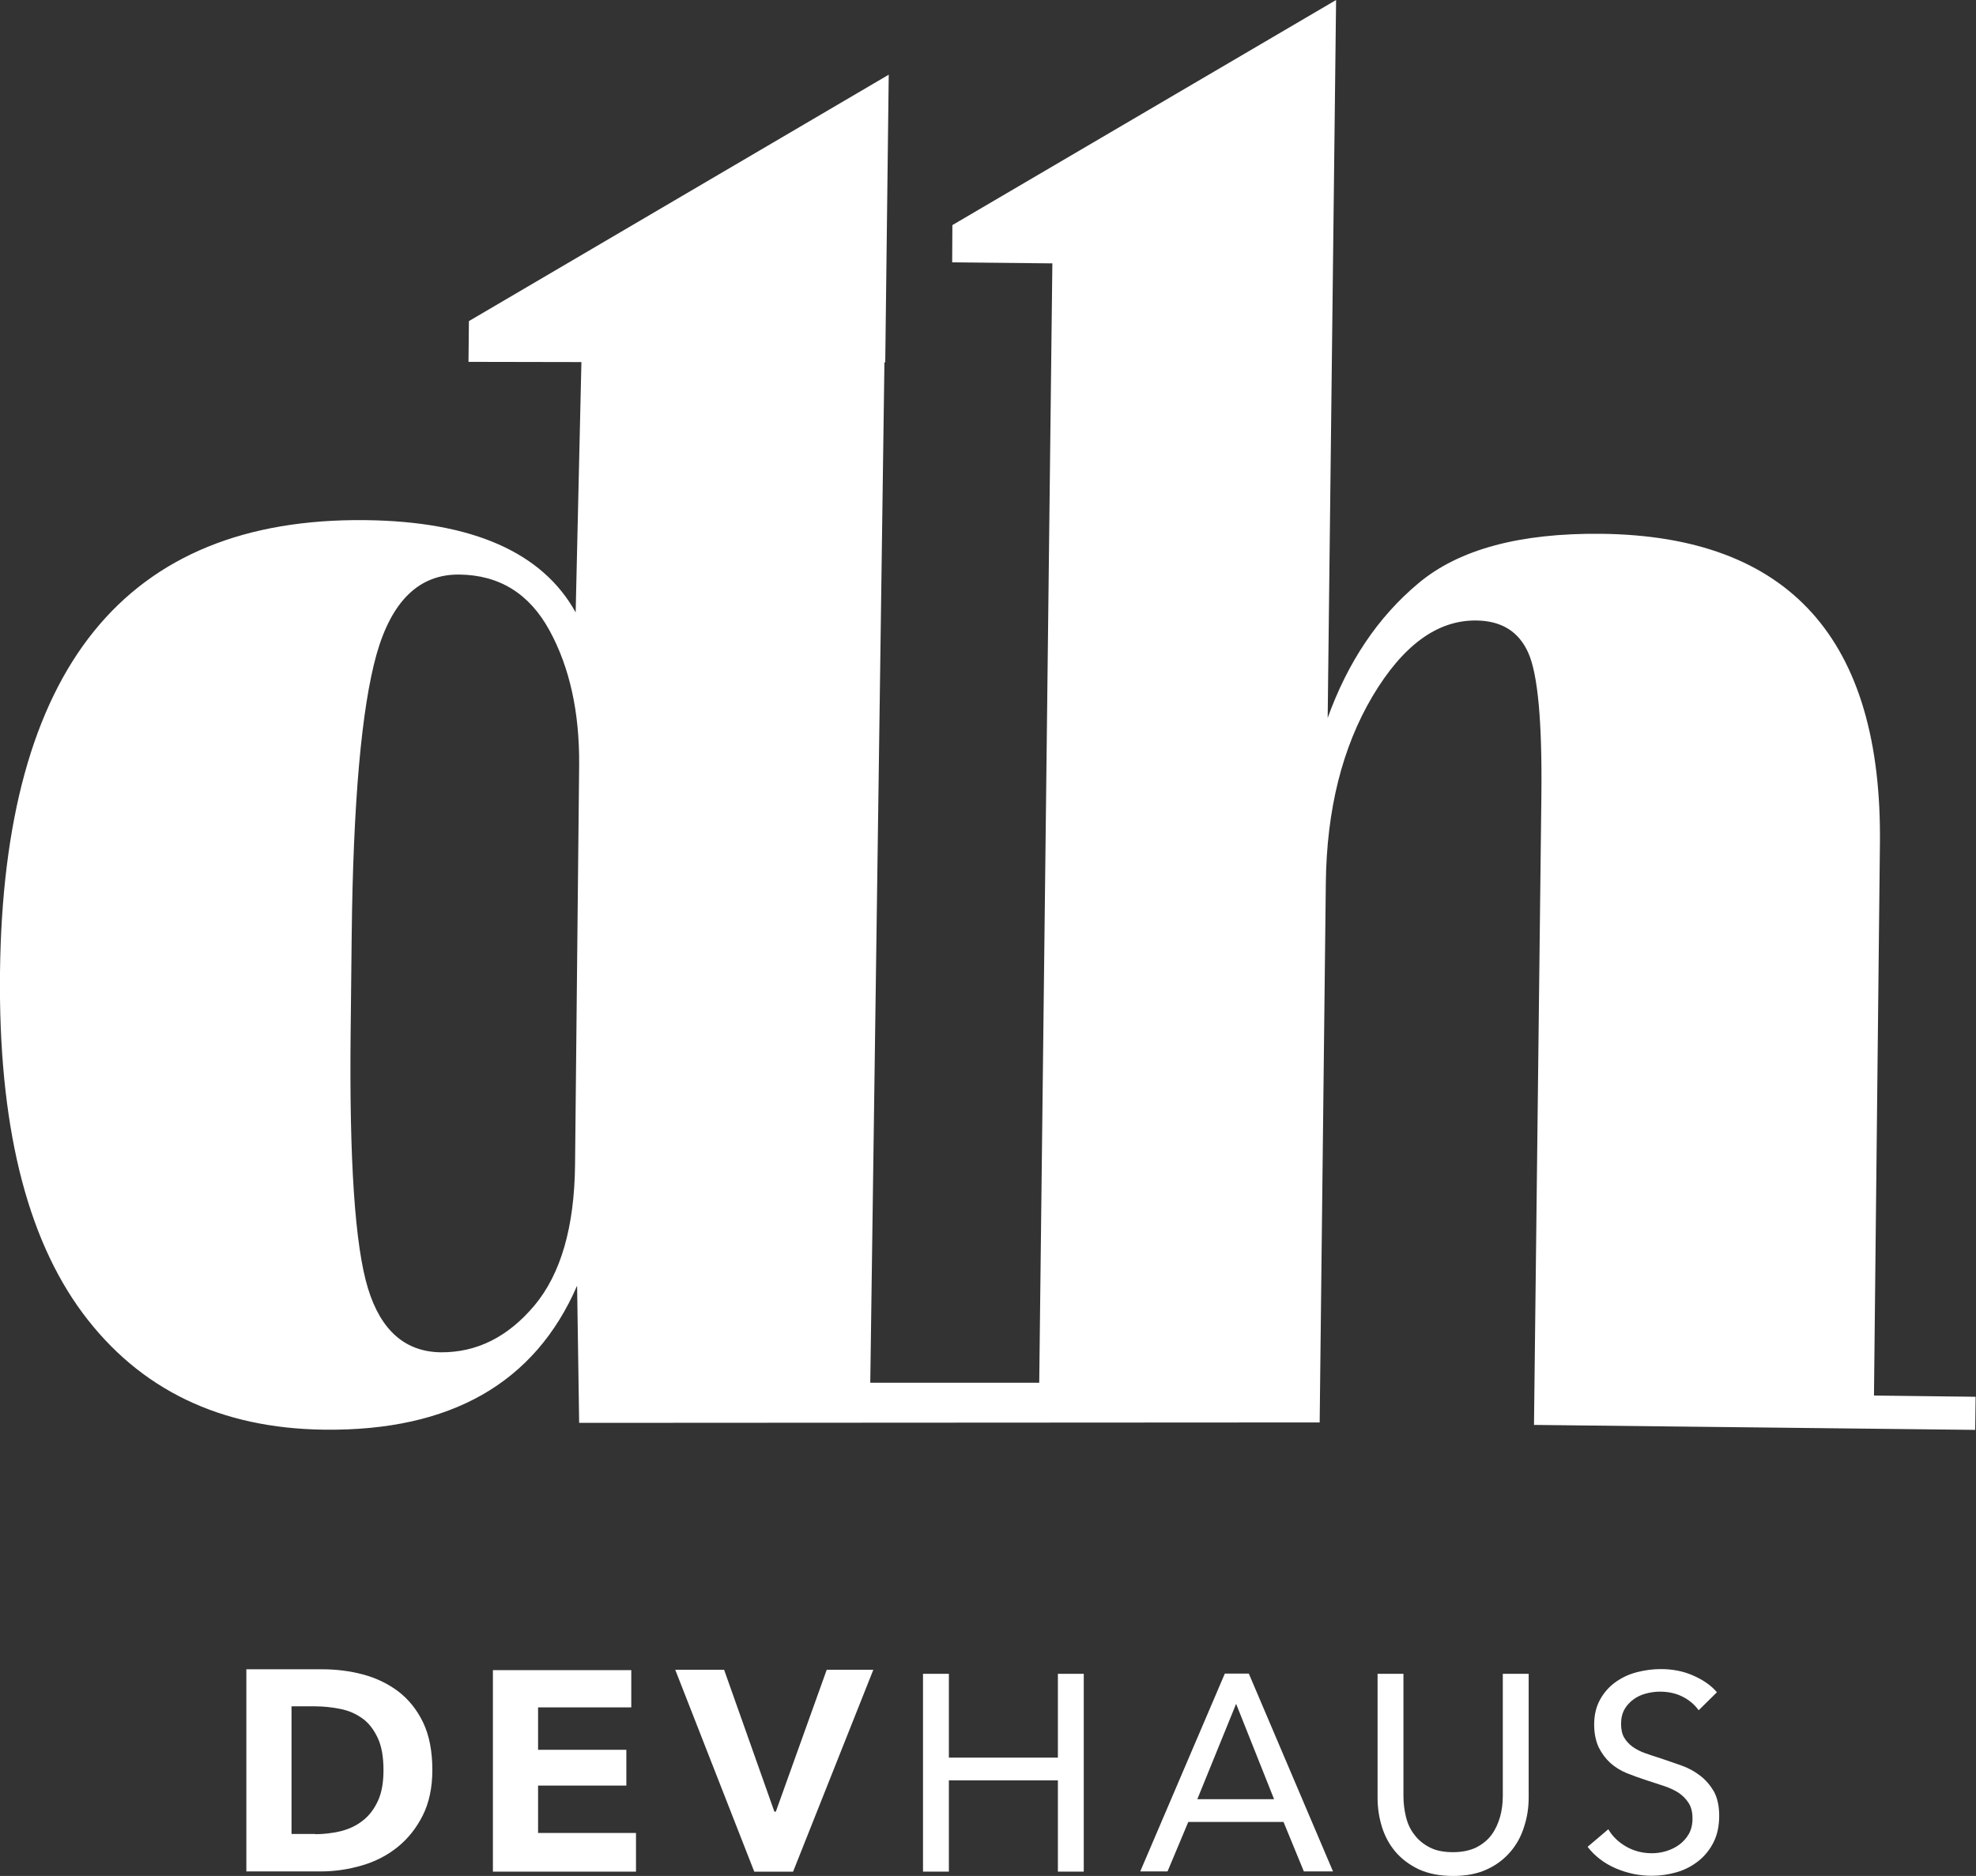 <svg width="119" height="113" viewBox="0 0 119 113" fill="none" xmlns="http://www.w3.org/2000/svg">
<rect x="0" y="0" width="119" height="113" fill="#333333" stroke="none"/>
<g clip-path="url(#clip0)">
<path d="M14.836 100.551H19.398C20.239 100.551 21.067 100.65 21.858 100.862C22.65 101.074 23.355 101.411 23.985 101.884C24.603 102.358 25.11 102.981 25.481 103.754C25.852 104.526 26.037 105.486 26.037 106.62C26.037 107.679 25.84 108.602 25.456 109.362C25.073 110.122 24.566 110.758 23.948 111.256C23.33 111.755 22.613 112.129 21.797 112.366C20.993 112.602 20.165 112.727 19.312 112.727H14.836V100.551ZM18.978 110.484C19.497 110.484 20.004 110.421 20.498 110.309C20.993 110.185 21.438 109.985 21.821 109.686C22.205 109.399 22.514 109.001 22.749 108.502C22.984 108.004 23.095 107.38 23.095 106.633C23.095 105.835 22.984 105.187 22.749 104.688C22.514 104.19 22.217 103.791 21.834 103.517C21.451 103.243 21.018 103.043 20.523 102.944C20.029 102.844 19.509 102.782 18.978 102.782H17.556V110.471H18.978V110.484Z" fill="white"/>
<path d="M29.696 100.602H38.017V102.845H32.404V105.4H37.72V107.556H32.404V110.41H38.301V112.74H29.684V100.602H29.696Z" fill="white"/>
<path d="M40.664 100.578H43.607L46.636 109.128H46.722L49.788 100.578H52.595L47.761 112.742H45.424L40.664 100.578Z" fill="white"/>
<path d="M55.586 100.824H57.144V105.872H63.709V100.824H65.267V112.739H63.709V107.243H57.144V112.739H55.586V100.824Z" fill="white"/>
<path d="M70.312 112.727H68.668L73.762 100.812H75.208L80.277 112.727H78.522L77.298 109.748H71.561L70.312 112.727ZM72.105 108.377H76.729L74.442 102.632L72.105 108.377Z" fill="white"/>
<path d="M87.511 113C86.707 113 86.027 112.863 85.446 112.602C84.877 112.327 84.407 111.978 84.037 111.542C83.666 111.106 83.394 110.595 83.221 110.034C83.047 109.473 82.961 108.888 82.961 108.289V100.824H84.519V108.165C84.519 108.601 84.568 109.012 84.667 109.424C84.766 109.835 84.927 110.196 85.174 110.508C85.409 110.832 85.718 111.081 86.101 111.28C86.485 111.48 86.954 111.567 87.511 111.567C88.055 111.567 88.525 111.467 88.908 111.28C89.291 111.081 89.6 110.832 89.835 110.508C90.07 110.184 90.231 109.822 90.342 109.424C90.453 109.025 90.503 108.601 90.503 108.165V100.824H92.061V108.277C92.061 108.875 91.974 109.461 91.789 110.022C91.615 110.595 91.344 111.094 90.973 111.53C90.602 111.966 90.144 112.327 89.576 112.589C89.007 112.863 88.314 113 87.511 113Z" fill="white"/>
<path d="M102.298 103.019C102.051 102.67 101.717 102.396 101.321 102.197C100.926 101.997 100.468 101.898 99.961 101.898C99.689 101.898 99.417 101.935 99.133 102.01C98.849 102.084 98.601 102.197 98.379 102.359C98.156 102.521 97.971 102.72 97.835 102.957C97.699 103.194 97.625 103.493 97.625 103.829C97.625 104.166 97.686 104.452 97.81 104.664C97.934 104.876 98.107 105.063 98.329 105.225C98.552 105.387 98.812 105.512 99.096 105.611C99.38 105.711 99.702 105.823 100.036 105.923C100.431 106.06 100.839 106.197 101.26 106.347C101.68 106.496 102.051 106.696 102.385 106.957C102.718 107.207 102.99 107.531 103.213 107.905C103.423 108.291 103.534 108.777 103.534 109.375C103.534 109.986 103.423 110.522 103.188 110.983C102.953 111.444 102.644 111.818 102.261 112.117C101.878 112.416 101.445 112.64 100.963 112.778C100.481 112.915 99.986 112.989 99.467 112.989C98.725 112.989 98.008 112.84 97.303 112.541C96.611 112.242 96.042 111.805 95.609 111.245L96.858 110.185C97.105 110.621 97.476 110.97 97.934 111.232C98.391 111.494 98.91 111.631 99.479 111.631C99.764 111.631 100.048 111.594 100.332 111.506C100.617 111.419 100.889 111.294 101.124 111.12C101.358 110.945 101.556 110.734 101.705 110.472C101.853 110.21 101.927 109.899 101.927 109.537C101.927 109.163 101.853 108.852 101.692 108.602C101.532 108.353 101.334 108.154 101.074 107.979C100.814 107.817 100.518 107.68 100.172 107.568C99.825 107.456 99.479 107.344 99.108 107.219C98.725 107.094 98.342 106.957 97.971 106.808C97.6 106.658 97.266 106.446 96.982 106.197C96.697 105.935 96.463 105.624 96.277 105.25C96.104 104.876 96.005 104.415 96.005 103.879C96.005 103.293 96.129 102.795 96.364 102.371C96.599 101.947 96.908 101.598 97.291 101.324C97.674 101.05 98.094 100.851 98.577 100.726C99.059 100.601 99.541 100.539 100.023 100.539C100.728 100.539 101.371 100.664 101.964 100.925C102.558 101.187 103.04 101.511 103.398 101.935L102.298 103.019Z" fill="white"/>
<path d="M112.856 84.061L113.214 50.798C113.35 38.498 107.749 32.279 96.424 32.154C91.528 32.104 87.856 33.089 85.421 35.133C82.985 37.164 81.168 39.881 79.956 43.246L80.463 0L57.355 13.559L57.343 15.803L63.376 15.865L62.585 83.289H52.41L53.263 21.822H53.312L53.522 4.499L28.239 19.342L28.214 21.797L35.014 21.81L34.668 36.89C32.665 33.263 28.437 31.406 22.008 31.331C7.542 31.169 0.198 40.267 0 58.6C-0.099 67.66 1.558 74.49 4.983 79.101C8.408 83.7 13.254 86.043 19.535 86.118C27.139 86.205 32.208 83.314 34.755 77.444L34.878 85.707L79.474 85.682L79.845 53.191C79.894 48.767 80.834 45.028 82.651 41.95C84.481 38.871 86.558 37.351 88.895 37.376C90.428 37.388 91.479 38.049 92.047 39.345C92.616 40.641 92.876 43.495 92.826 47.919L92.381 85.831L118.951 86.13L118.976 84.136L112.856 84.061ZM34.631 70.153C34.594 73.904 33.778 76.733 32.183 78.64C30.588 80.534 28.721 81.469 26.557 81.457C24.406 81.432 22.935 80.148 22.156 77.593C21.377 75.038 21.031 69.904 21.117 62.164L21.179 56.419C21.266 48.318 21.773 42.648 22.675 39.42C23.59 36.192 25.247 34.584 27.658 34.609C30.069 34.634 31.886 35.756 33.098 37.986C34.309 40.205 34.903 42.909 34.878 46.075L34.631 70.153Z" fill="white"/>
</g>
<defs>
<clipPath id="clip0">
<rect width="119" height="113" fill="white"/>
</clipPath>
</defs>
</svg>
